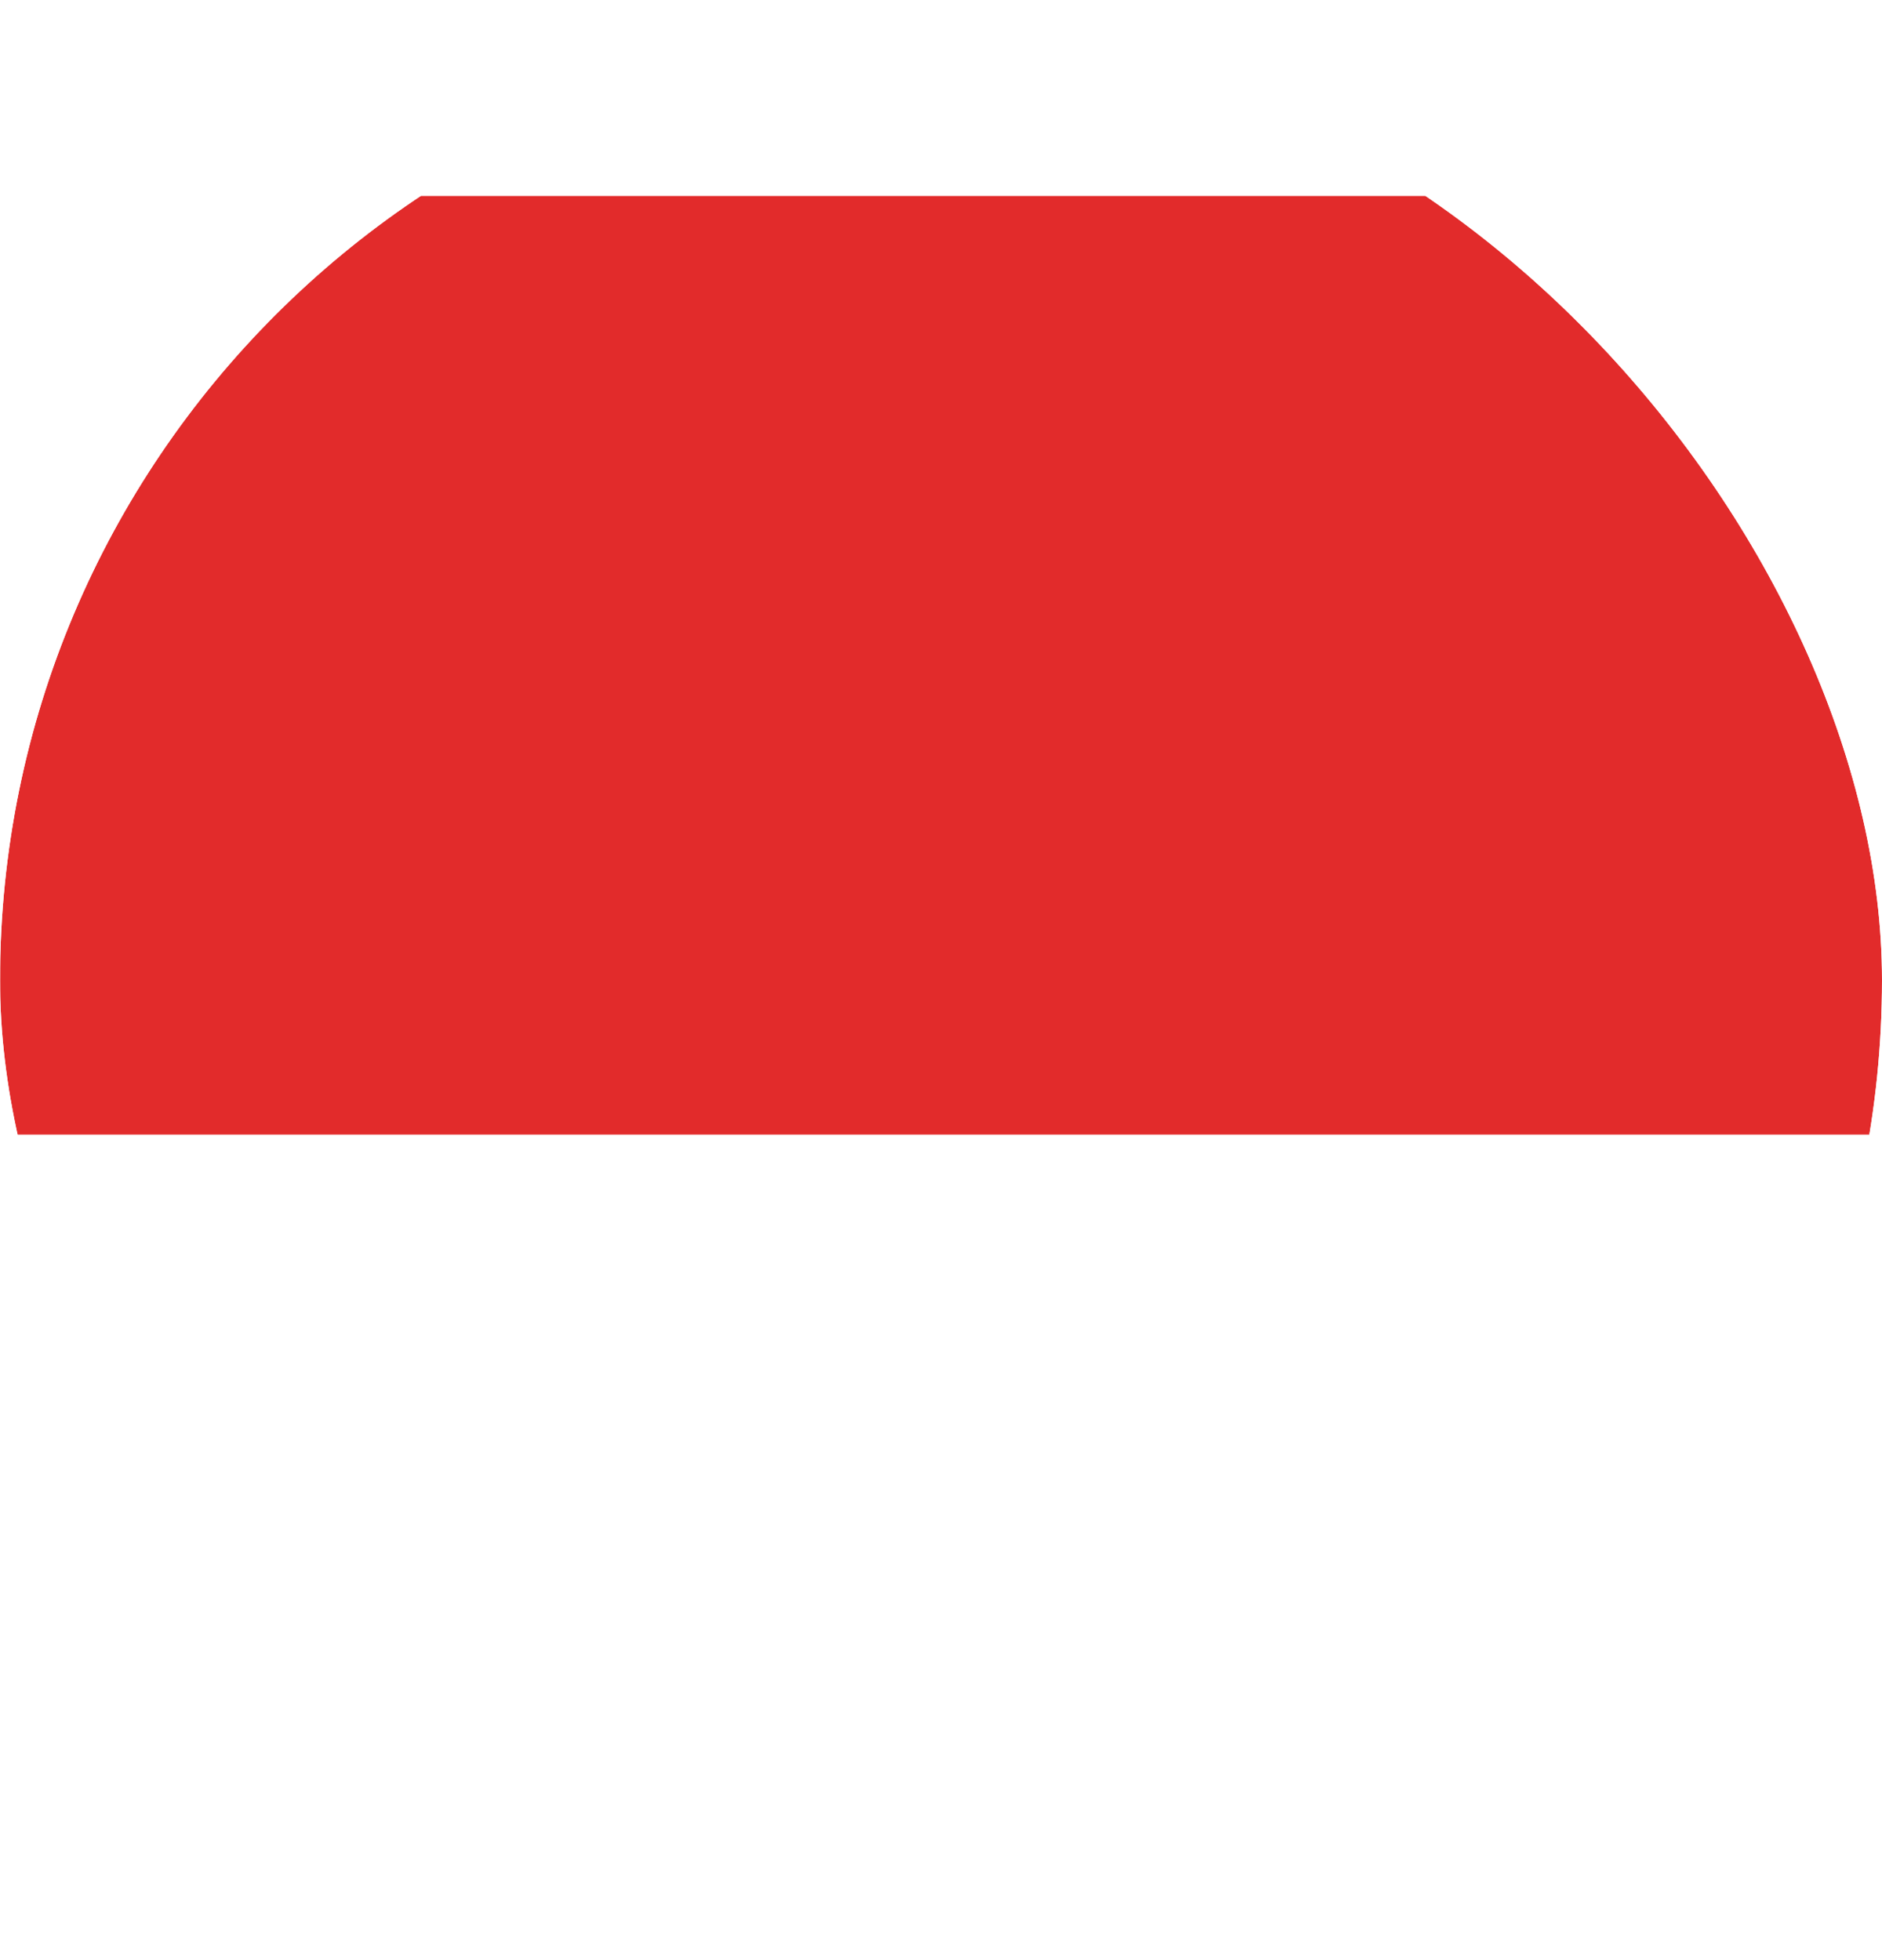 <svg width="24" height="25" viewBox="0 0 24 25" fill="none" xmlns="http://www.w3.org/2000/svg">
<g clip-path="url(#clip0_1456_27989)">
<g filter="url(#filter0_d_1456_27989)">
<path d="M23.999 0.5H0V24.5H23.999V0.5Z" fill="white"/>
<path d="M24 0.5H0.003V12.471H24V0.5Z" fill="#E22B2B"/>
</g>
</g>
<defs>
<filter id="filter0_d_1456_27989" x="-8" y="-5.5" width="40" height="40" filterUnits="userSpaceOnUse" color-interpolation-filters="sRGB">
<feFlood flood-opacity="0" result="BackgroundImageFix"/>
<feColorMatrix in="SourceAlpha" type="matrix" values="0 0 0 0 0 0 0 0 0 0 0 0 0 0 0 0 0 0 127 0" result="hardAlpha"/>
<feOffset dy="2"/>
<feGaussianBlur stdDeviation="4"/>
<feComposite in2="hardAlpha" operator="out"/>
<feColorMatrix type="matrix" values="0 0 0 0 0.758 0 0 0 0 0.727 0 0 0 0 0.727 0 0 0 0.24 0"/>
<feBlend mode="normal" in2="BackgroundImageFix" result="effect1_dropShadow_1456_27989"/>
<feBlend mode="normal" in="SourceGraphic" in2="effect1_dropShadow_1456_27989" result="shape"/>
</filter>
<clipPath id="clip0_1456_27989">
<rect y="0.5" width="24" height="24" rx="12" fill="white"/>
</clipPath>
</defs>
</svg>
